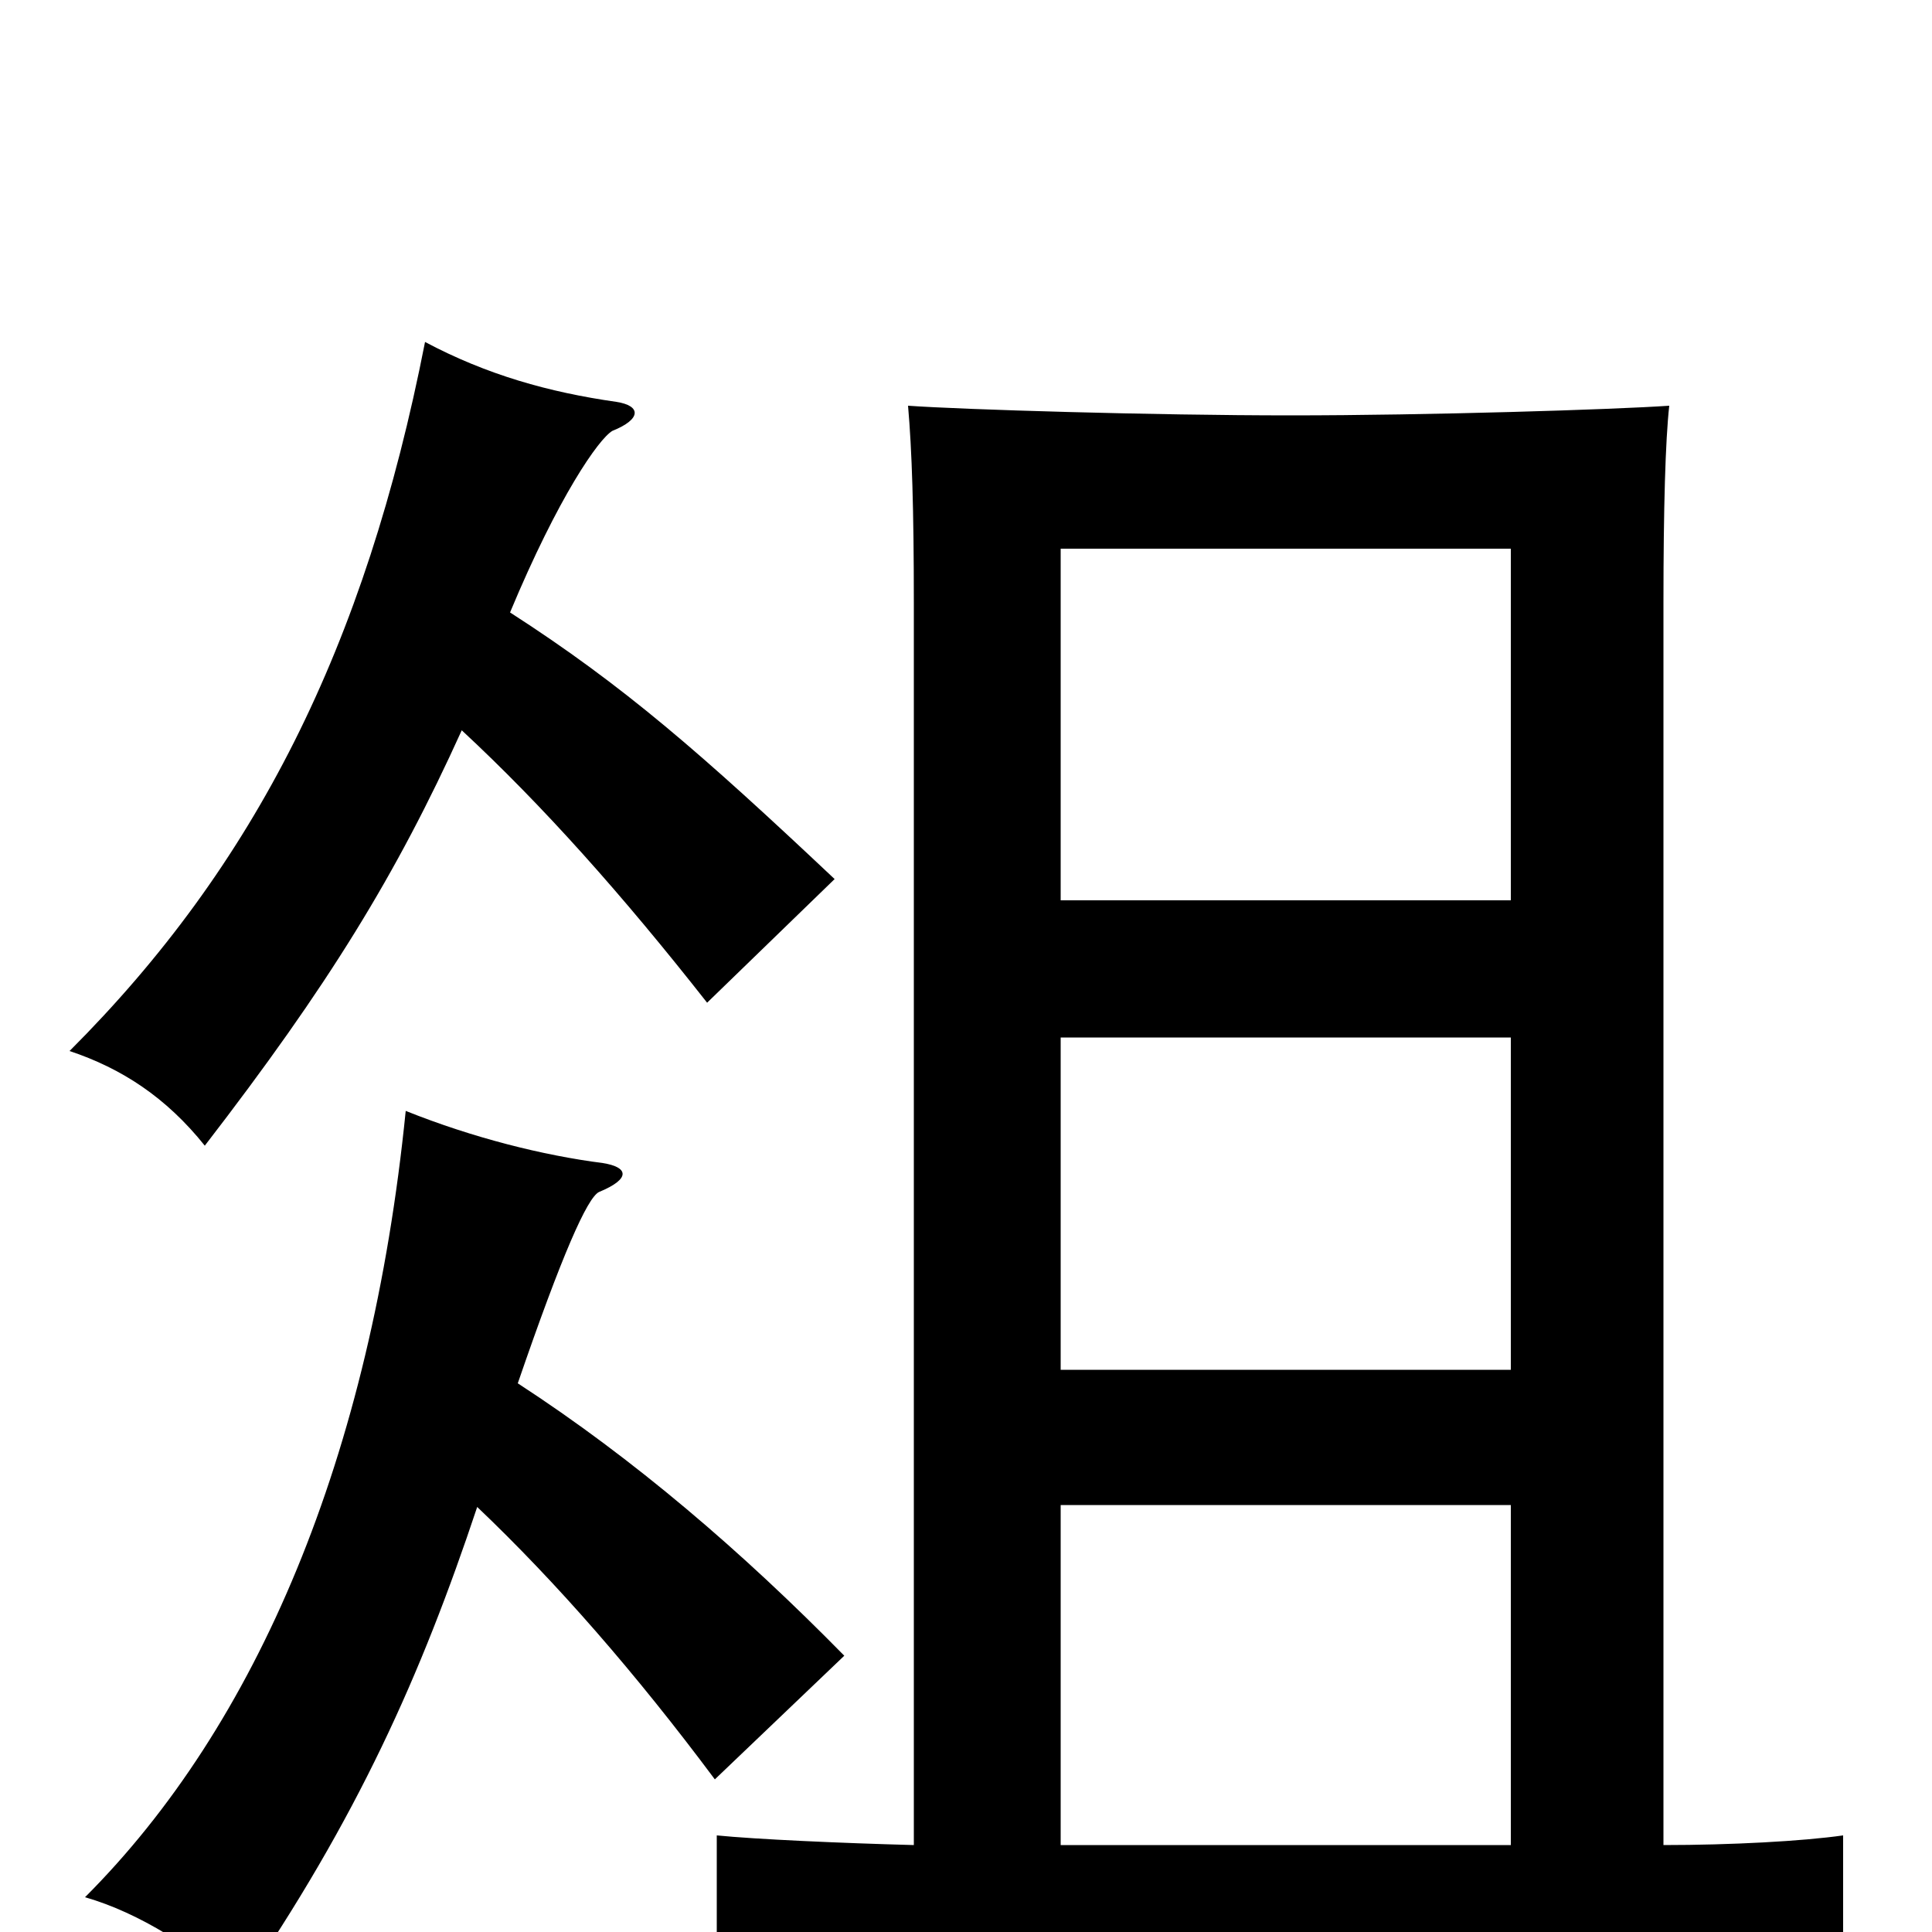<svg xmlns="http://www.w3.org/2000/svg" viewBox="0 -1000 1000 1000">
	<path fill="#000000" d="M549 -534V-716H782V-534ZM782 -463V-291H549V-463ZM549 -45V-221H782V-45ZM861 -45V-688C861 -737 862 -772 864 -790C835 -788 739 -785 668 -785C597 -785 498 -788 470 -790C472 -767 473 -737 473 -688V-45C435 -46 391 -48 371 -50V32C403 28 448 26 639 26C852 26 905 27 954 30V-50C933 -47 896 -45 861 -45ZM264 -683C289 -743 310 -773 317 -777C332 -783 332 -790 319 -792C284 -797 252 -806 220 -823C189 -665 132 -552 36 -456C63 -447 86 -432 106 -407C170 -490 205 -547 239 -622C281 -583 322 -537 366 -481L432 -545C363 -610 323 -645 264 -683ZM268 -284C291 -351 304 -380 310 -383C327 -390 325 -396 312 -398C281 -402 245 -411 210 -425C192 -246 133 -107 44 -18C72 -10 102 9 124 30C185 -59 218 -133 247 -220C288 -181 329 -134 370 -79L437 -143C384 -197 328 -245 268 -284Z"/>
</svg>